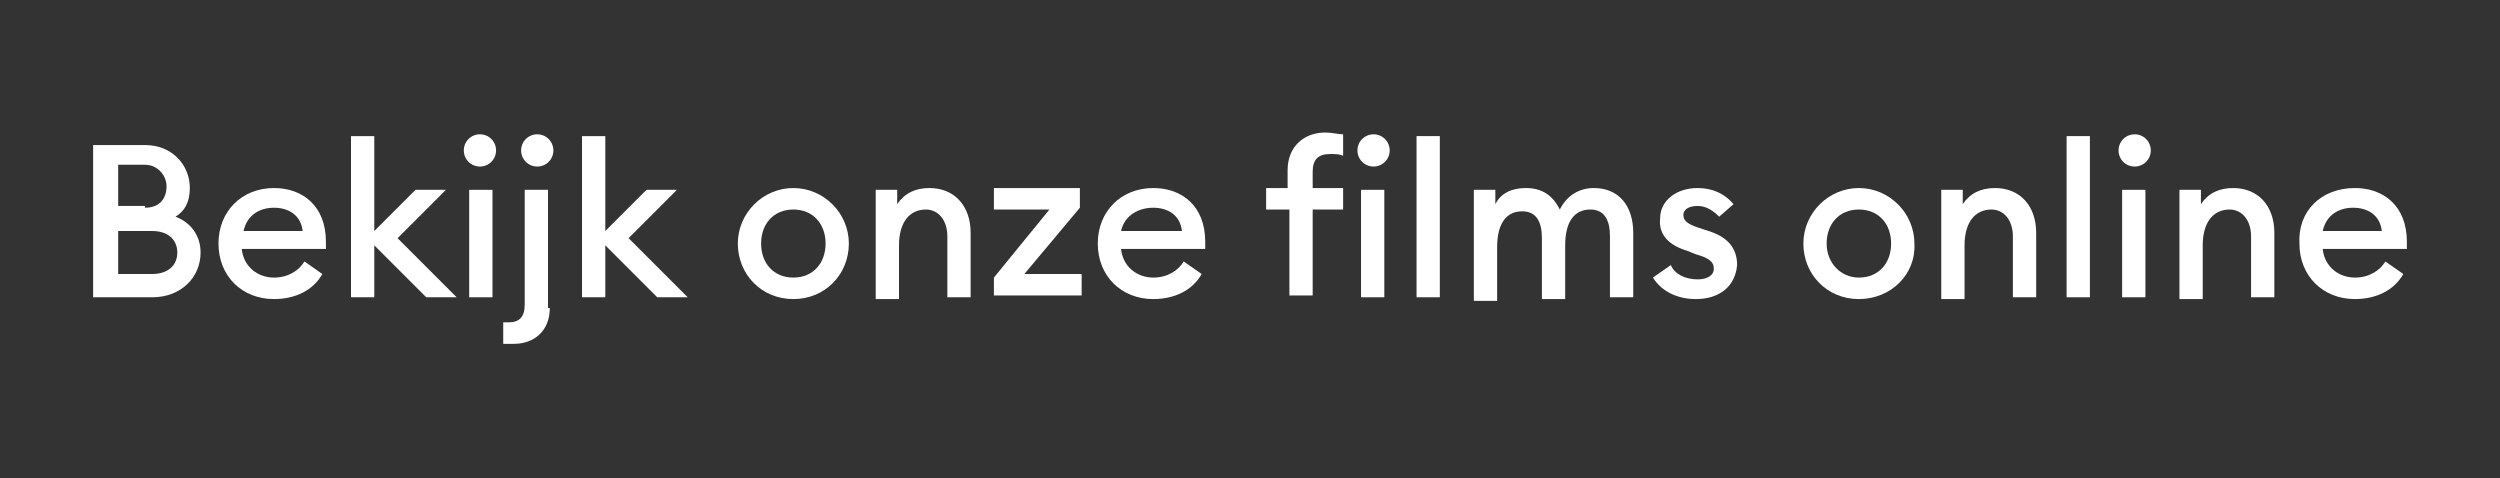 <?xml version="1.0" encoding="utf-8"?>
<!-- Generator: Adobe Illustrator 24.3.0, SVG Export Plug-In . SVG Version: 6.00 Build 0)  -->
<svg version="1.1" id="Laag_1" xmlns="http://www.w3.org/2000/svg" xmlns:xlink="http://www.w3.org/1999/xlink" x="0px" y="0px"
	 width="139.6px" height="26.7px" viewBox="0 0 139.6 26.7" enable-background="new 0 0 139.6 26.7" xml:space="preserve">
<rect x="0" y="0" width="139.6" height="26.7" fill="#333333" stroke="none"/>
<g>
	<path fill="#FFFFFF" d="M9.8,12.1c0.5-0.3,0.8-0.8,0.8-1.6c0-1.3-1-2.4-2.5-2.4H5.2v8.5h3.3c1.6,0,2.7-1.1,2.7-2.5
		C11.2,13.1,10.6,12.4,9.8,12.1z M6.6,9.2h1.5c0.7,0,1.2,0.6,1.2,1.2c0,0.7-0.4,1.2-1.2,1.2v-0.1H6.6V9.2z M8.5,15.3H6.6v-2.4h1.9
		c0.9,0,1.4,0.5,1.4,1.2C9.9,14.8,9.4,15.3,8.5,15.3z"/>
	<path fill="#FFFFFF" d="M15.3,10.5c-1.8,0-3.1,1.3-3.1,3.1c0,1.8,1.3,3.1,3.1,3.1c1.2,0,2.2-0.5,2.7-1.4l-1-0.7
		c-0.3,0.5-0.9,0.9-1.7,0.9c-0.9,0-1.7-0.6-1.8-1.6h4.7c0-0.2,0-0.3,0-0.4C18.2,11.5,16.9,10.5,15.3,10.5z M13.6,12.9
		c0.2-0.9,0.9-1.3,1.7-1.3s1.5,0.4,1.6,1.3H13.6z"/>
	<polygon fill="#FFFFFF" points="24.9,10.6 23.2,10.6 20.9,12.9 20.9,7.6 19.6,7.6 19.6,16.6 20.9,16.6 20.9,13.7 23.8,16.6 
		25.5,16.6 22.2,13.3 	"/>
	<rect x="26.2" y="10.6" fill="#FFFFFF" width="1.3" height="6"/>
	<path fill="#FFFFFF" d="M26.8,7.5c-0.5,0-0.9,0.4-0.9,0.9s0.4,0.9,0.9,0.9s0.9-0.4,0.9-0.9S27.3,7.5,26.8,7.5z"/>
	<path fill="#FFFFFF" d="M30.6,10.6h-1.3V17c0,0.7-0.3,1-0.9,1c-0.1,0-0.2,0-0.3,0v1.2c0.2,0,0.4,0,0.6,0c1.1,0,2-0.7,2-2h-0.1V10.6
		z"/>
	<path fill="#FFFFFF" d="M30,7.5c-0.5,0-0.9,0.4-0.9,0.9s0.4,0.9,0.9,0.9s0.9-0.4,0.9-0.9S30.5,7.5,30,7.5z"/>
	<polygon fill="#FFFFFF" points="37.8,10.6 36.1,10.6 33.8,12.9 33.8,7.6 32.5,7.6 32.5,16.6 33.8,16.6 33.8,13.7 36.7,16.6 
		38.4,16.6 35.1,13.3 	"/>
	<path fill="#FFFFFF" d="M44.3,10.5c-1.7,0-3.1,1.4-3.1,3.1c0,1.7,1.3,3.1,3.1,3.1s3.1-1.4,3.1-3.1C47.4,11.9,46,10.5,44.3,10.5z
		 M44.3,15.5c-1.1,0-1.8-0.8-1.8-1.9c0-1.1,0.7-1.9,1.8-1.9c1.1,0,1.8,0.8,1.8,1.9C46.1,14.7,45.4,15.5,44.3,15.5z"/>
	<path fill="#FFFFFF" d="M51.9,10.5c-0.8,0-1.4,0.3-1.8,0.9v-0.8h-1.2v6.1h1.3v-3c0-1.3,0.6-2,1.5-2c0.7,0,1.2,0.6,1.2,1.5v3.4h1.3
		V13C54.2,11.5,53.3,10.5,51.9,10.5z"/>
	<polygon fill="#FFFFFF" points="60.3,11.6 60.3,10.5 55.5,10.5 55.5,11.7 58.6,11.7 55.5,15.5 55.5,16.5 60.4,16.5 60.4,15.3 
		57.2,15.3 	"/>
	<path fill="#FFFFFF" d="M64.4,10.5c-1.8,0-3.1,1.3-3.1,3.1c0,1.8,1.3,3.1,3.1,3.1c1.2,0,2.2-0.5,2.7-1.4l-1-0.7
		c-0.3,0.5-0.9,0.9-1.7,0.9c-0.9,0-1.7-0.6-1.8-1.6h4.7c0-0.2,0-0.3,0-0.4C67.3,11.5,66,10.5,64.4,10.5z M62.6,12.9
		c0.2-0.9,1-1.3,1.8-1.3c0.8,0,1.5,0.4,1.6,1.3H62.6z"/>
	<path fill="#FFFFFF" d="M71.9,9.5v1h-1.2v1.2h1.2H72v4.8h1.3v-4.8H75v-1.2h-1.7V9.6c0-0.7,0.3-1,1-1c0.2,0,0.5,0,0.7,0.1V7.5
		c-0.3,0-0.6-0.1-1-0.1C72.8,7.4,71.9,8.2,71.9,9.5z"/>
	<path fill="#FFFFFF" d="M76.7,7.5c-0.5,0-0.9,0.4-0.9,0.9s0.4,0.9,0.9,0.9s0.9-0.4,0.9-0.9S77.2,7.5,76.7,7.5z"/>
	<rect x="76" y="10.6" fill="#FFFFFF" width="1.3" height="6"/>
	<rect x="79.1" y="7.6" fill="#FFFFFF" width="1.3" height="9"/>
	<path fill="#FFFFFF" d="M89,10.5c-0.8,0-1.5,0.4-1.9,1.2c-0.4-0.8-1-1.2-1.9-1.2c-0.8,0-1.4,0.3-1.7,0.9v-0.8h-1.2v6.2h1.3v-3
		c0-1.3,0.5-2,1.4-2c0.8,0,1.1,0.6,1.1,1.5v3.4h1.3v-3c0-1.3,0.5-2,1.4-2c0.8,0,1.1,0.6,1.1,1.5v3.4h1.3V13
		C91.2,11.5,90.4,10.5,89,10.5z"/>
	<path fill="#FFFFFF" d="M95.4,12.9l-0.6-0.2C94.2,12.5,94,12.3,94,12s0.3-0.5,0.8-0.5s0.9,0.3,1.2,0.6l0.8-0.7
		c-0.5-0.6-1.2-0.9-2-0.9c-1.2,0-2.1,0.7-2.1,1.7c-0.1,0.9,0.5,1.5,1.5,1.8l0.5,0.2c0.7,0.2,1,0.4,1,0.8s-0.4,0.6-0.9,0.6
		c-0.7,0-1.3-0.3-1.5-0.8l-1,0.7c0.5,0.8,1.4,1.2,2.4,1.2c1.3,0,2.2-0.7,2.3-1.9C97,13.8,96.4,13.2,95.4,12.9z"/>
	<path fill="#FFFFFF" d="M103.8,10.5c-1.7,0-3.1,1.4-3.1,3.1c0,1.7,1.3,3.1,3.1,3.1s3.2-1.4,3.1-3.1
		C106.9,11.9,105.5,10.5,103.8,10.5z M103.8,15.5c-1,0-1.8-0.8-1.8-1.9c0-1.1,0.7-1.9,1.8-1.9c1.1,0,1.8,0.8,1.8,1.9
		C105.6,14.7,104.9,15.5,103.8,15.5z"/>
	<path fill="#FFFFFF" d="M111.4,10.5c-0.8,0-1.4,0.3-1.8,0.9v-0.8h-1.2v6.1h1.3v-3c0-1.3,0.6-2,1.5-2c0.7,0,1.2,0.6,1.2,1.5v3.4h1.3
		V13C113.7,11.5,112.8,10.5,111.4,10.5z"/>
	<rect x="115.4" y="7.6" fill="#FFFFFF" width="1.3" height="9"/>
	<rect x="118.5" y="10.6" fill="#FFFFFF" width="1.3" height="6"/>
	<path fill="#FFFFFF" d="M119.2,7.5c-0.5,0-0.9,0.4-0.9,0.9s0.4,0.9,0.9,0.9s0.9-0.4,0.9-0.9S119.7,7.5,119.2,7.5z"/>
	<path fill="#FFFFFF" d="M124.7,10.5c-0.8,0-1.4,0.3-1.8,0.9v-0.8h-1.2v6.1h1.3v-3c0-1.3,0.6-2,1.5-2c0.7,0,1.2,0.6,1.2,1.5v3.4h1.3
		V13C127,11.5,126.1,10.5,124.7,10.5z"/>
	<path fill="#FFFFFF" d="M134.4,13.5c0-2-1.3-3-2.9-3c-1.9,0-3.2,1.3-3.1,3.1c0,1.8,1.3,3.1,3.1,3.1c1.2,0,2.2-0.5,2.7-1.4l-1-0.7
		c-0.3,0.5-0.9,0.9-1.7,0.9c-0.9,0-1.7-0.6-1.8-1.6h4.7C134.4,13.7,134.4,13.6,134.4,13.5z M129.7,12.9c0.2-0.9,0.9-1.3,1.7-1.3
		c0.8,0,1.5,0.4,1.6,1.3H129.7z"/>
</g>
</svg>
